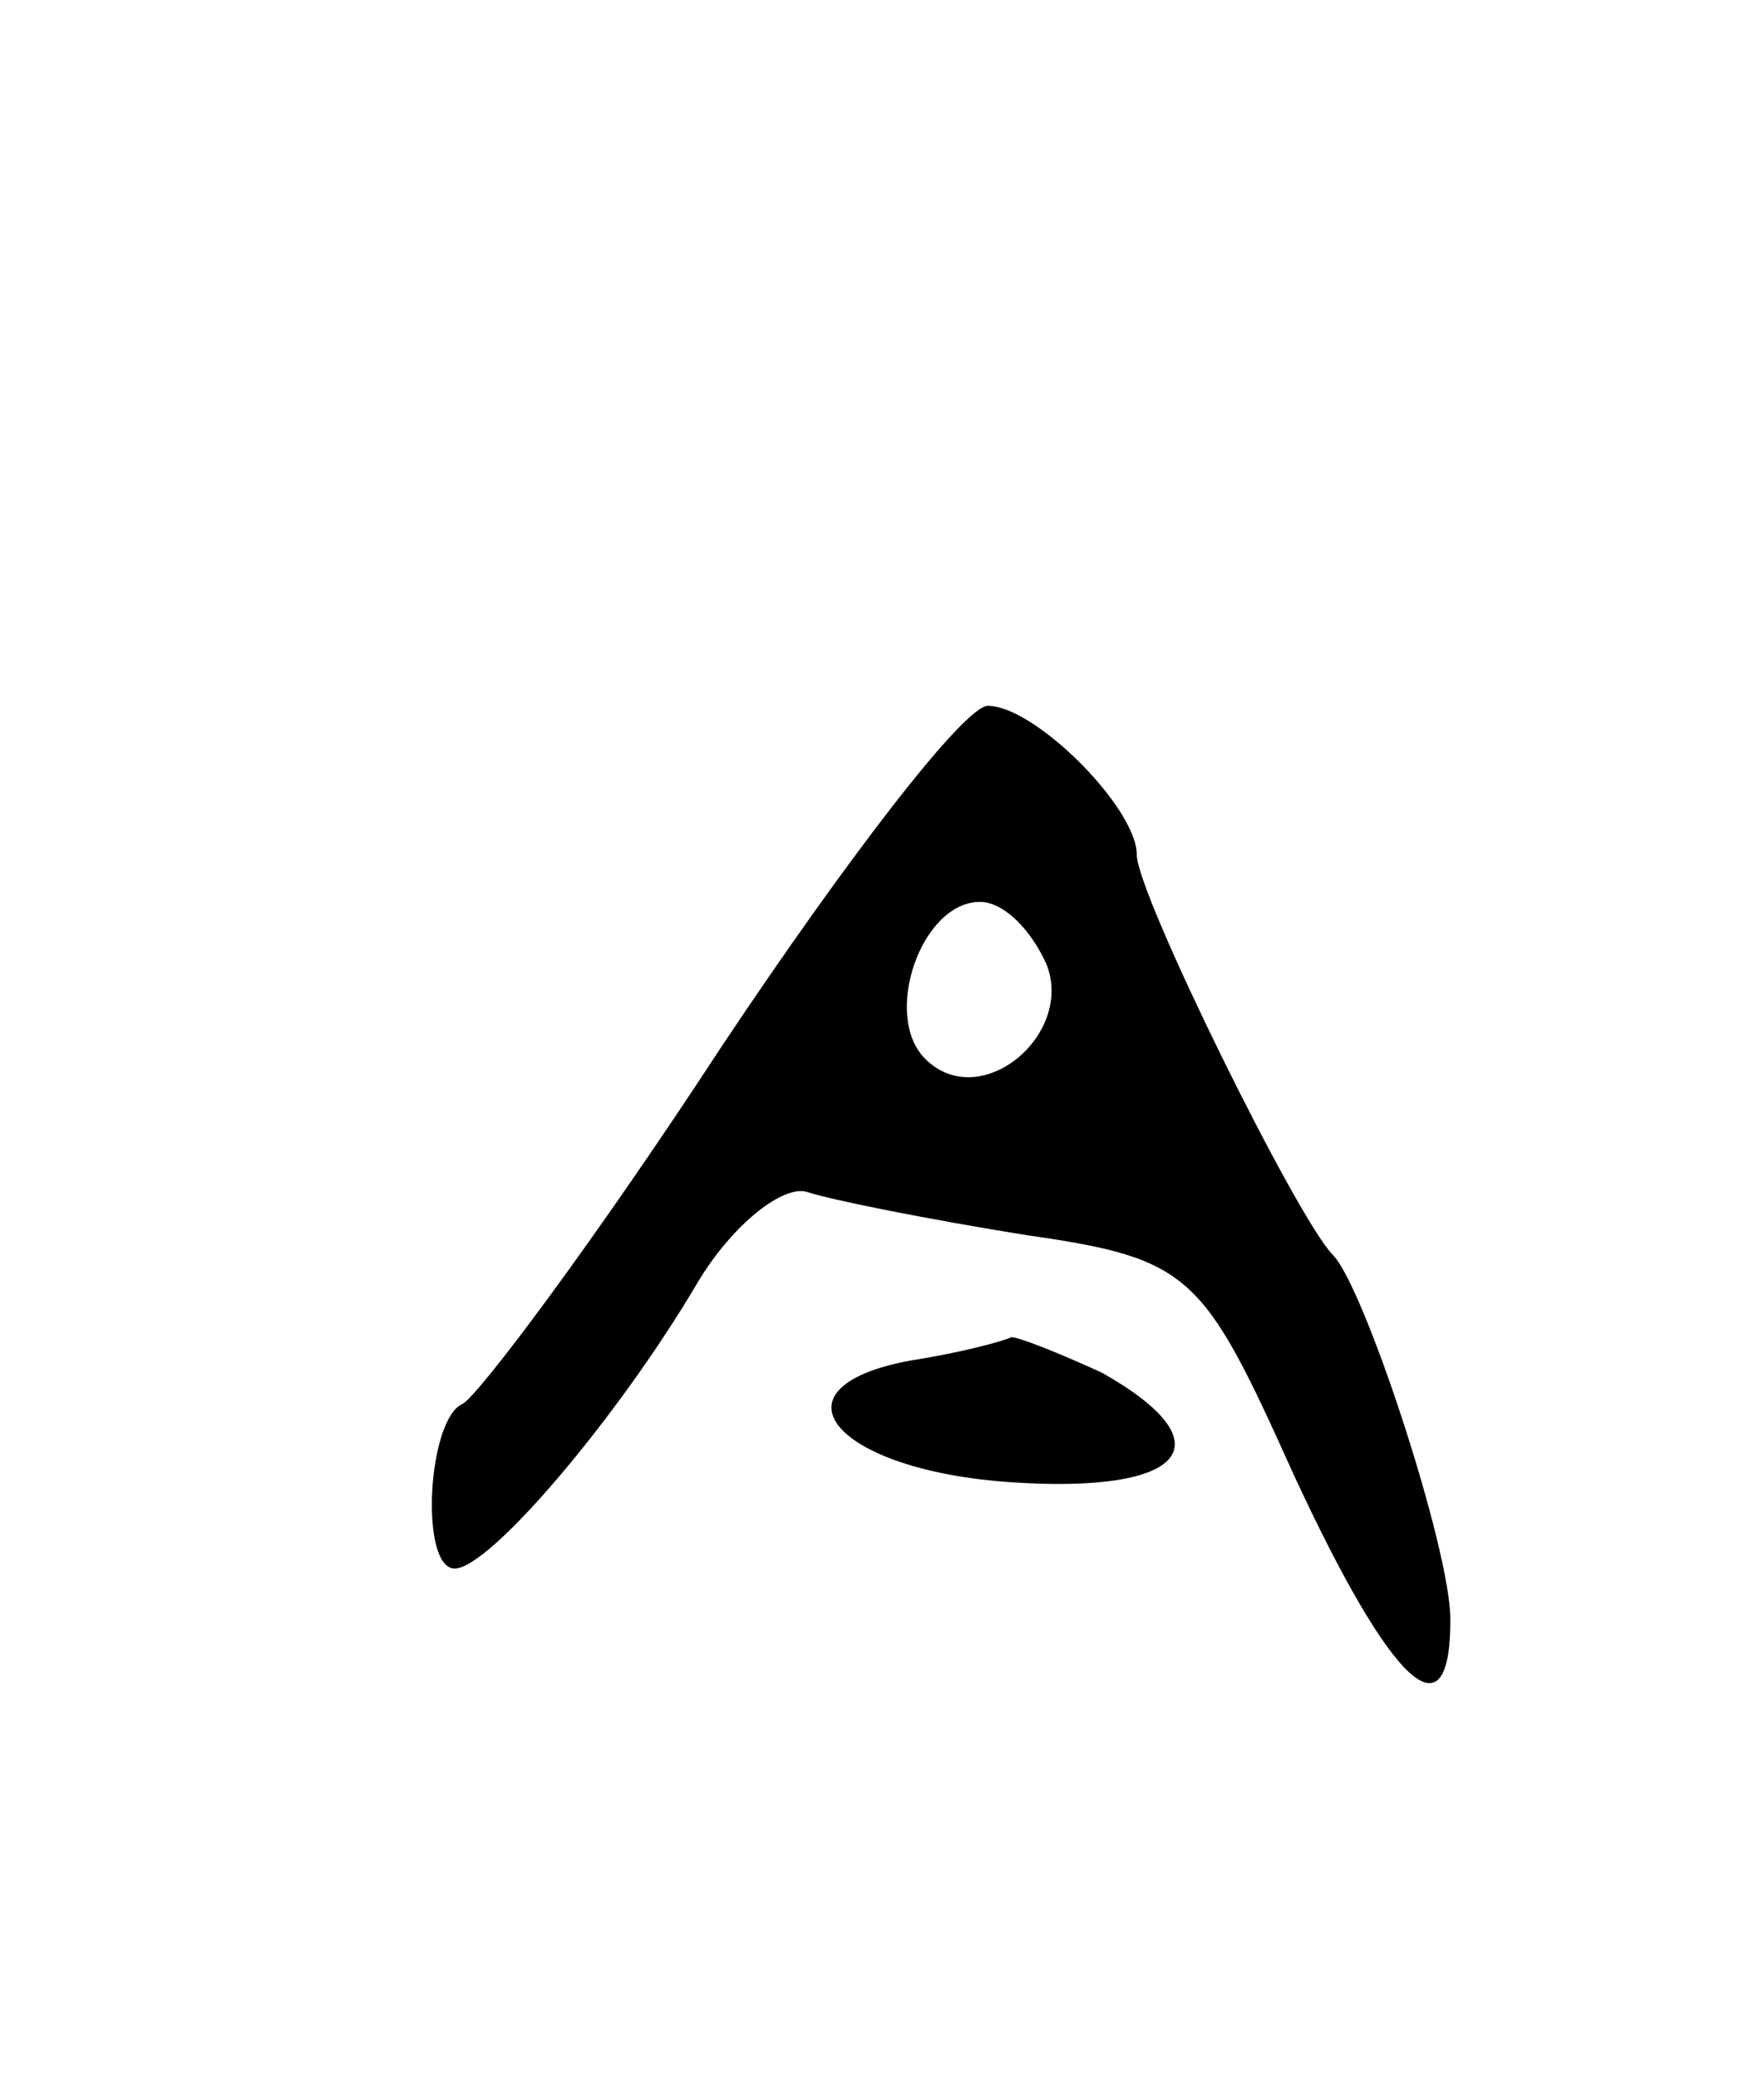<svg version="1.0" xmlns="http://www.w3.org/2000/svg"
 width="45pt" height="53pt" viewBox="0 0 45 53"
 preserveAspectRatio="xMidYMid meet">
<g transform="translate(0,53) scale(0.1,-0.1)"
fill="#000000" stroke="none">
<path d="M184 263 c-32 -49 -62 -89 -66 -91 -9 -4 -11 -42 -2 -42 9 0 42 39
62 73 9 15 22 25 28 23 6 -2 31 -7 56 -11 42 -6 45 -10 68 -61 25 -54 40 -68
40 -37 0 18 -22 85 -30 93 -9 9 -50 92 -50 102 0 12 -26 38 -38 38 -6 0 -36
-39 -68 -87z m83 21 c7 -18 -17 -38 -31 -24 -11 11 -1 40 14 40 6 0 13 -7 17
-16z"/>
<path d="M232 183 c-37 -7 -19 -28 26 -31 45 -3 55 10 23 28 -11 5 -21 9 -23
9 -2 -1 -13 -4 -26 -6z"/>
</g>
</svg>
